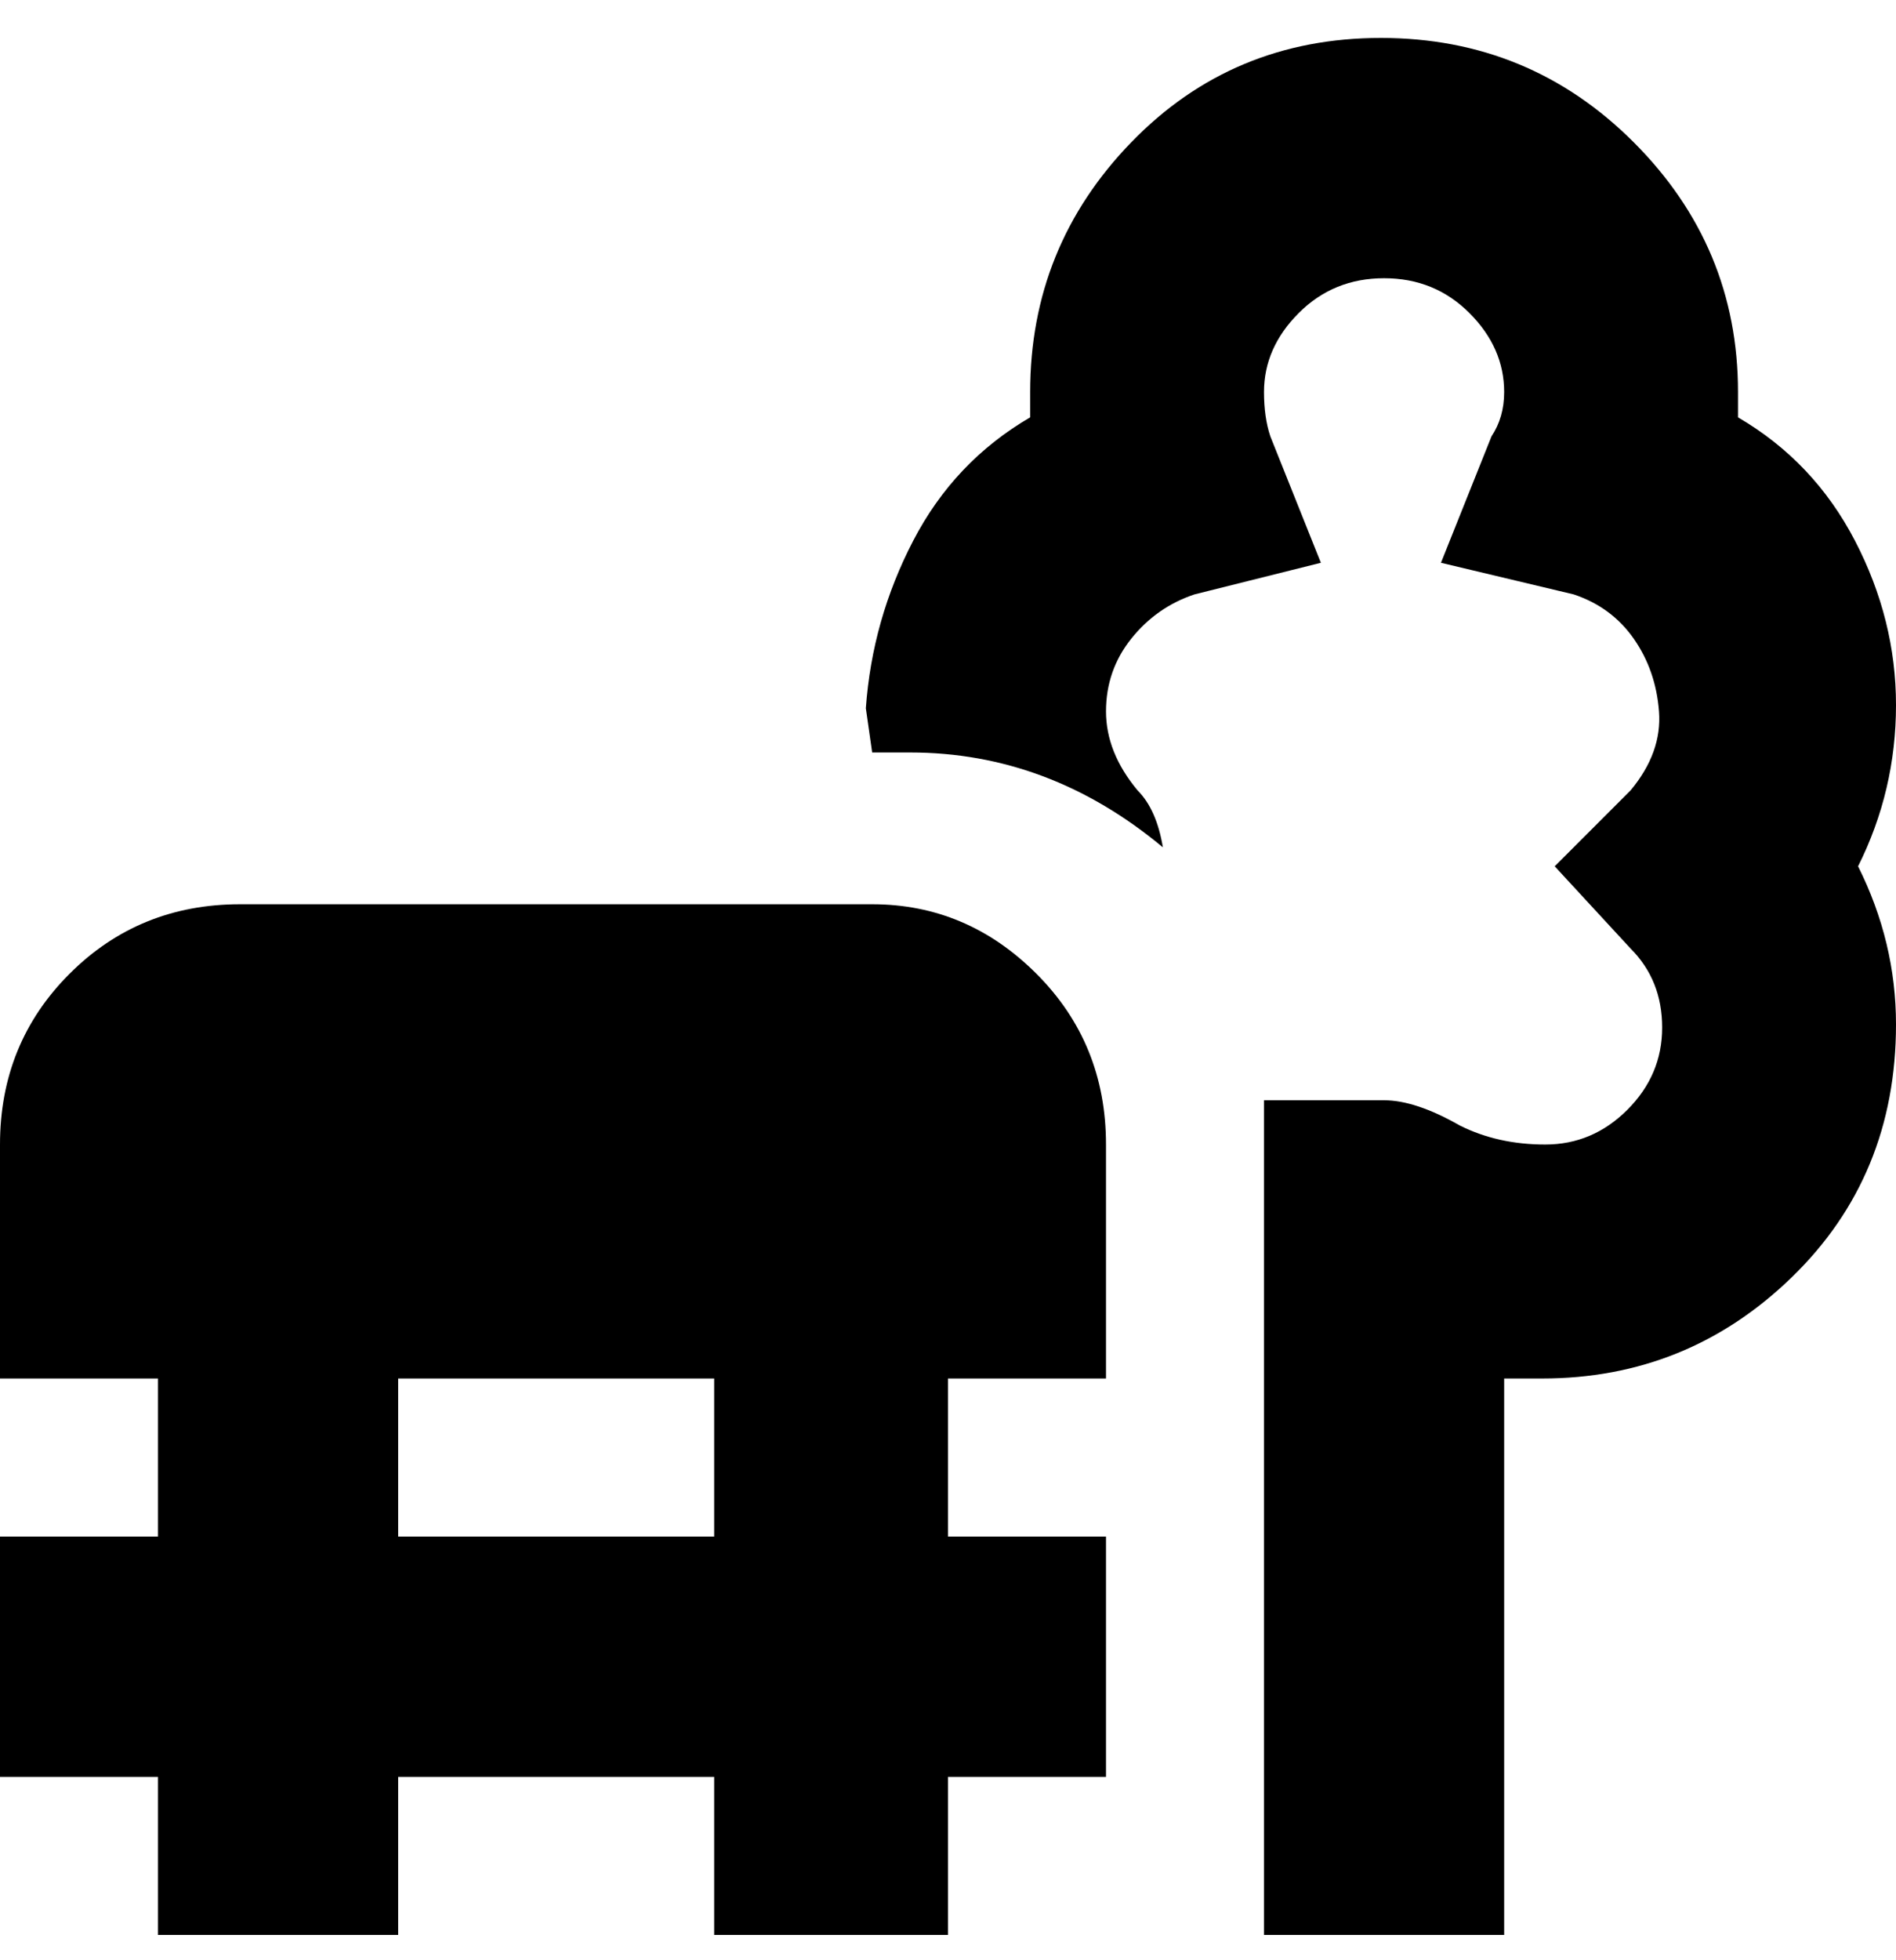 <svg viewBox="0 0 300 310" xmlns="http://www.w3.org/2000/svg"><path d="M138 143H38q-16 0-27 11T0 181v37h25v25H0v38h25v25h38v-25h50v25h37v-25h25v-38h-25v-25h25v-37q0-16-11-27t-26-11zm-25 100H63v-25h50v25zm181-106q6 12 6 25 0 24-16.5 40T244 218h-6v88h-38V174h19q5 0 12 4 6 3 13.5 3t13-5.5q5.5-5.5 5.5-13t-5-12.5l-12-13 12-12q5-6 4.5-12.5t-4-11.5q-3.5-5-9.5-7l-21-5 8-20q2-3 2-7 0-7-5.5-12.5T219 44q-8 0-13.5 5.5T200 62q0 4 1 7l8 20-20 5q-6 2-10 7t-4 11.5q0 6.5 5 12.5 3 3 4 9-18-15-40-15h-6l-1-7q1-14 7.5-26.5T163 66v-4q0-23 16-39.5T218.5 6q23.5 0 40 16.5T275 62v4q12 7 18.5 19.5t6.5 26q0 13.5-6 25.5z"/></svg>